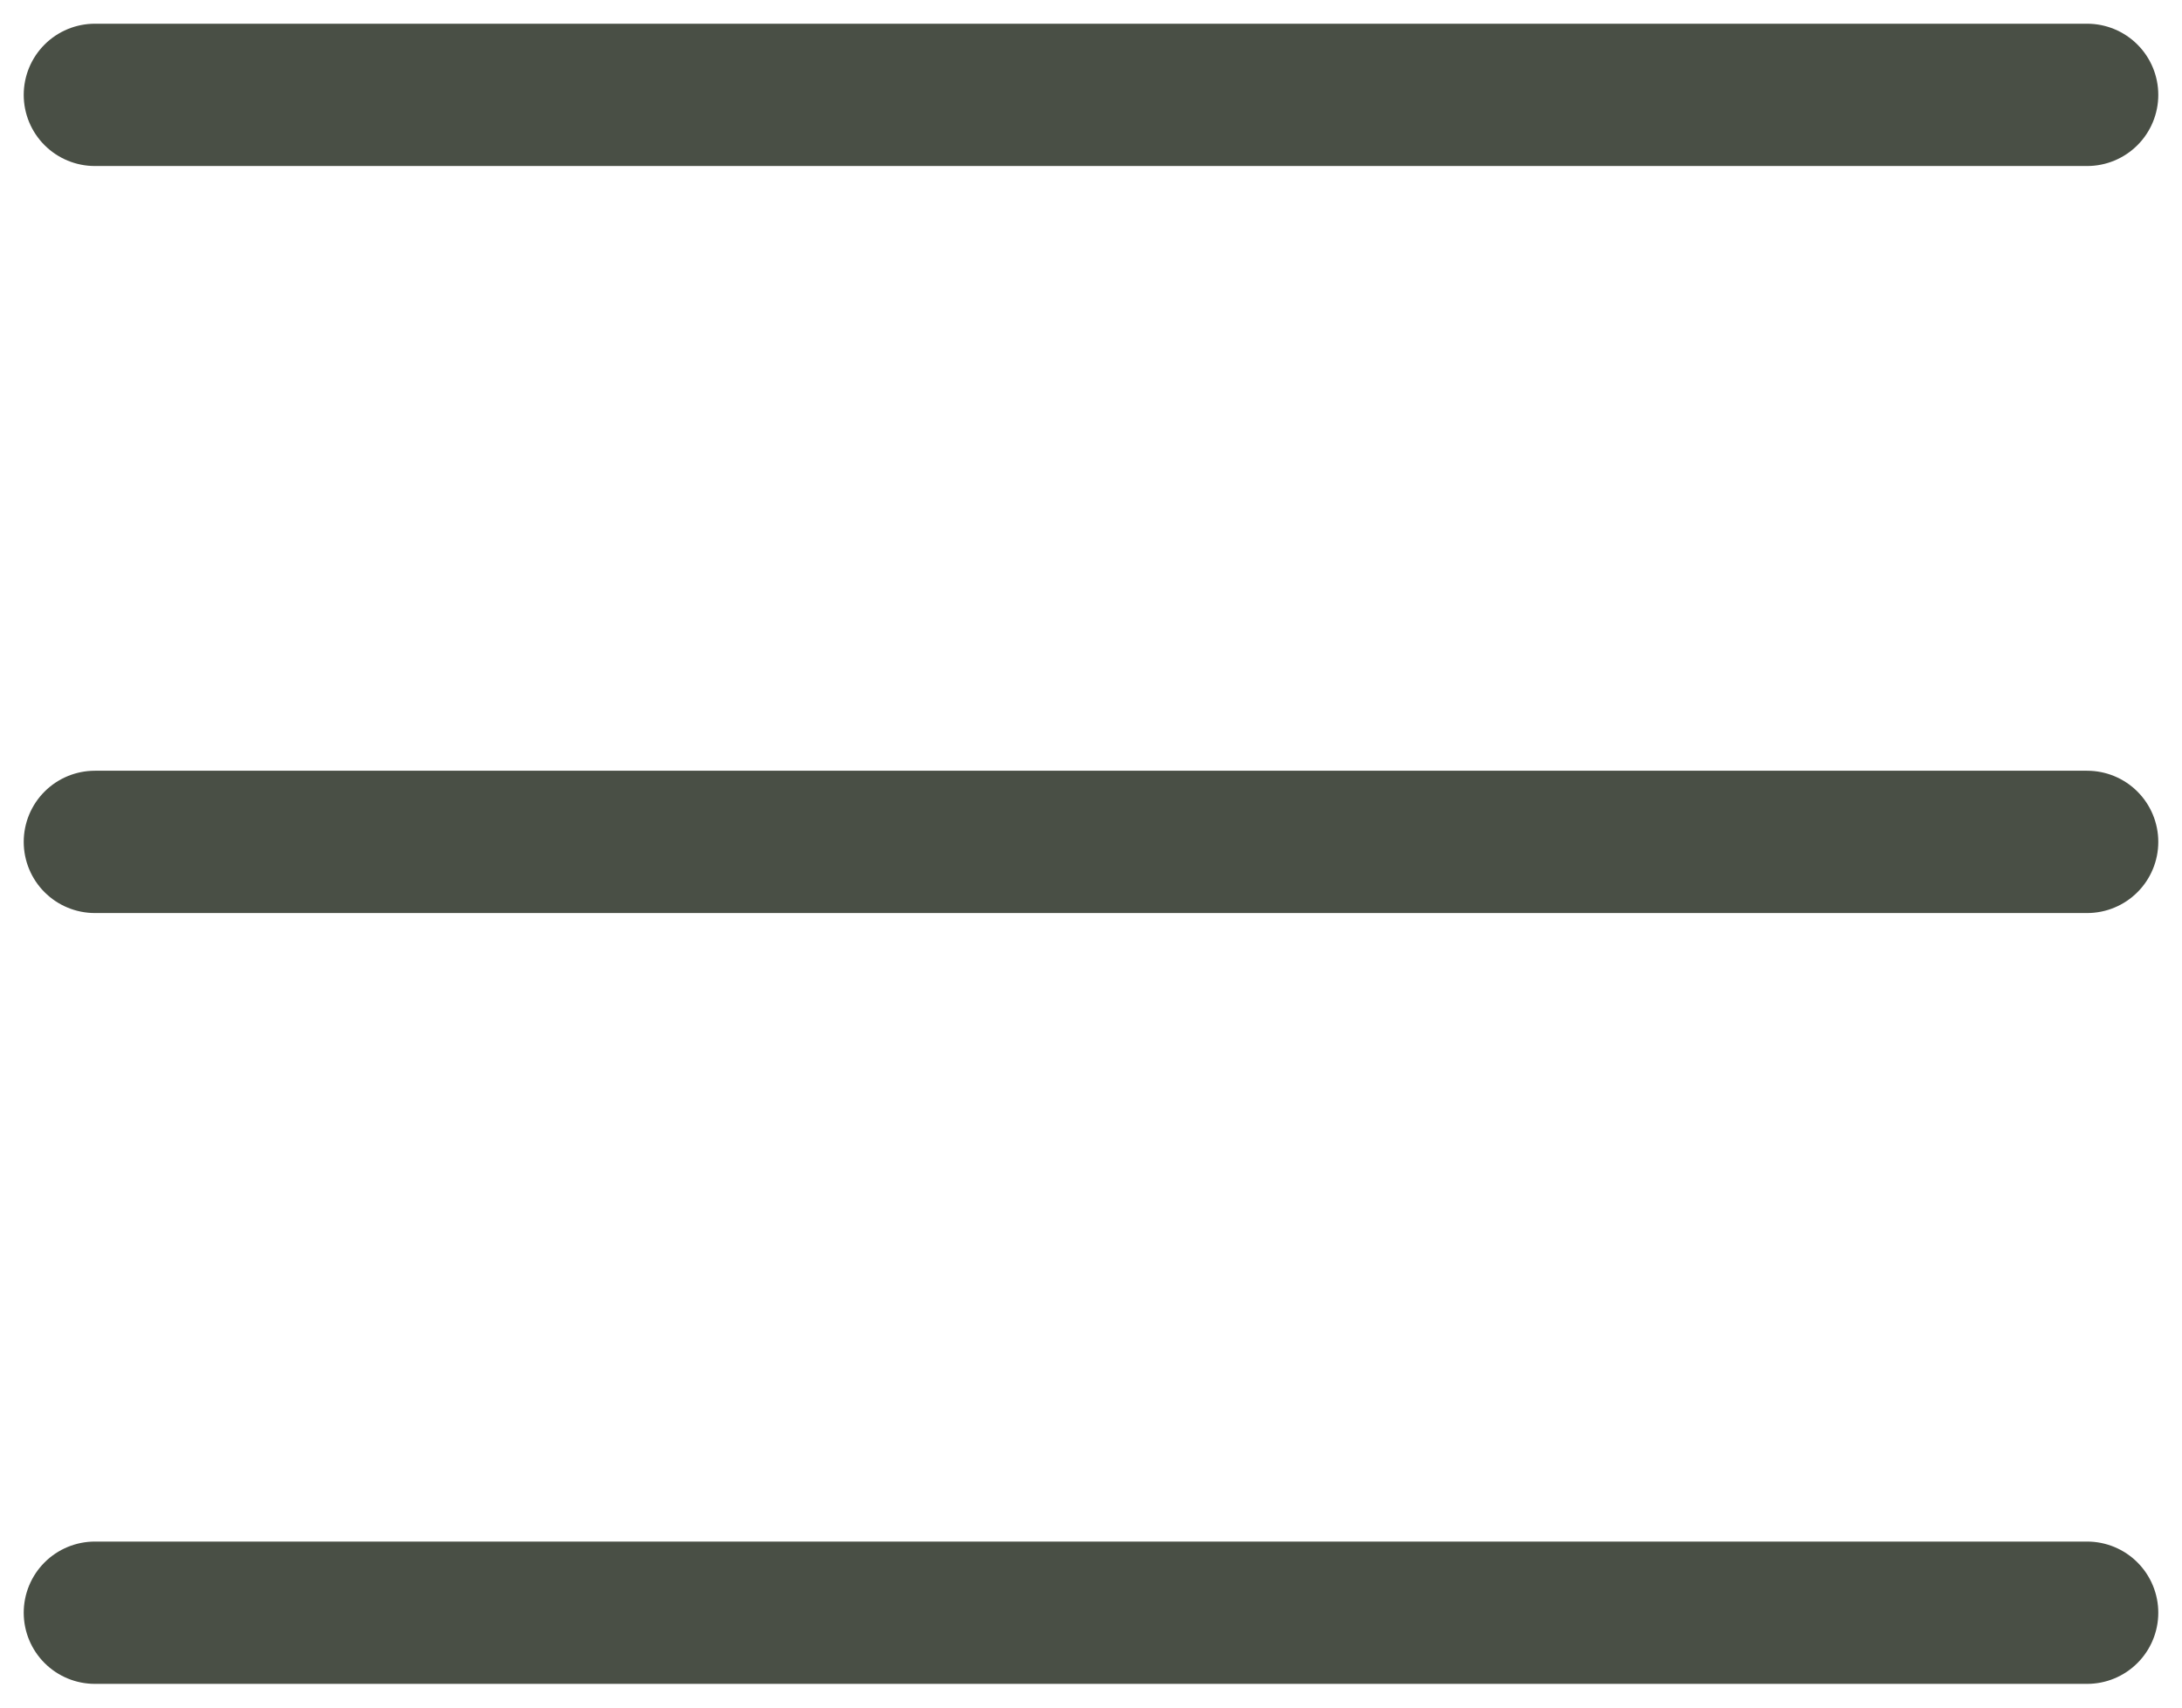 <svg width="46" height="36" viewBox="0 0 46 36" fill="none" xmlns="http://www.w3.org/2000/svg">
<path d="M2 2H44M2 17.749H44M2 34H44" stroke="#494F45" stroke-width="3" stroke-linecap="round" stroke-linejoin="round"/>
</svg>
